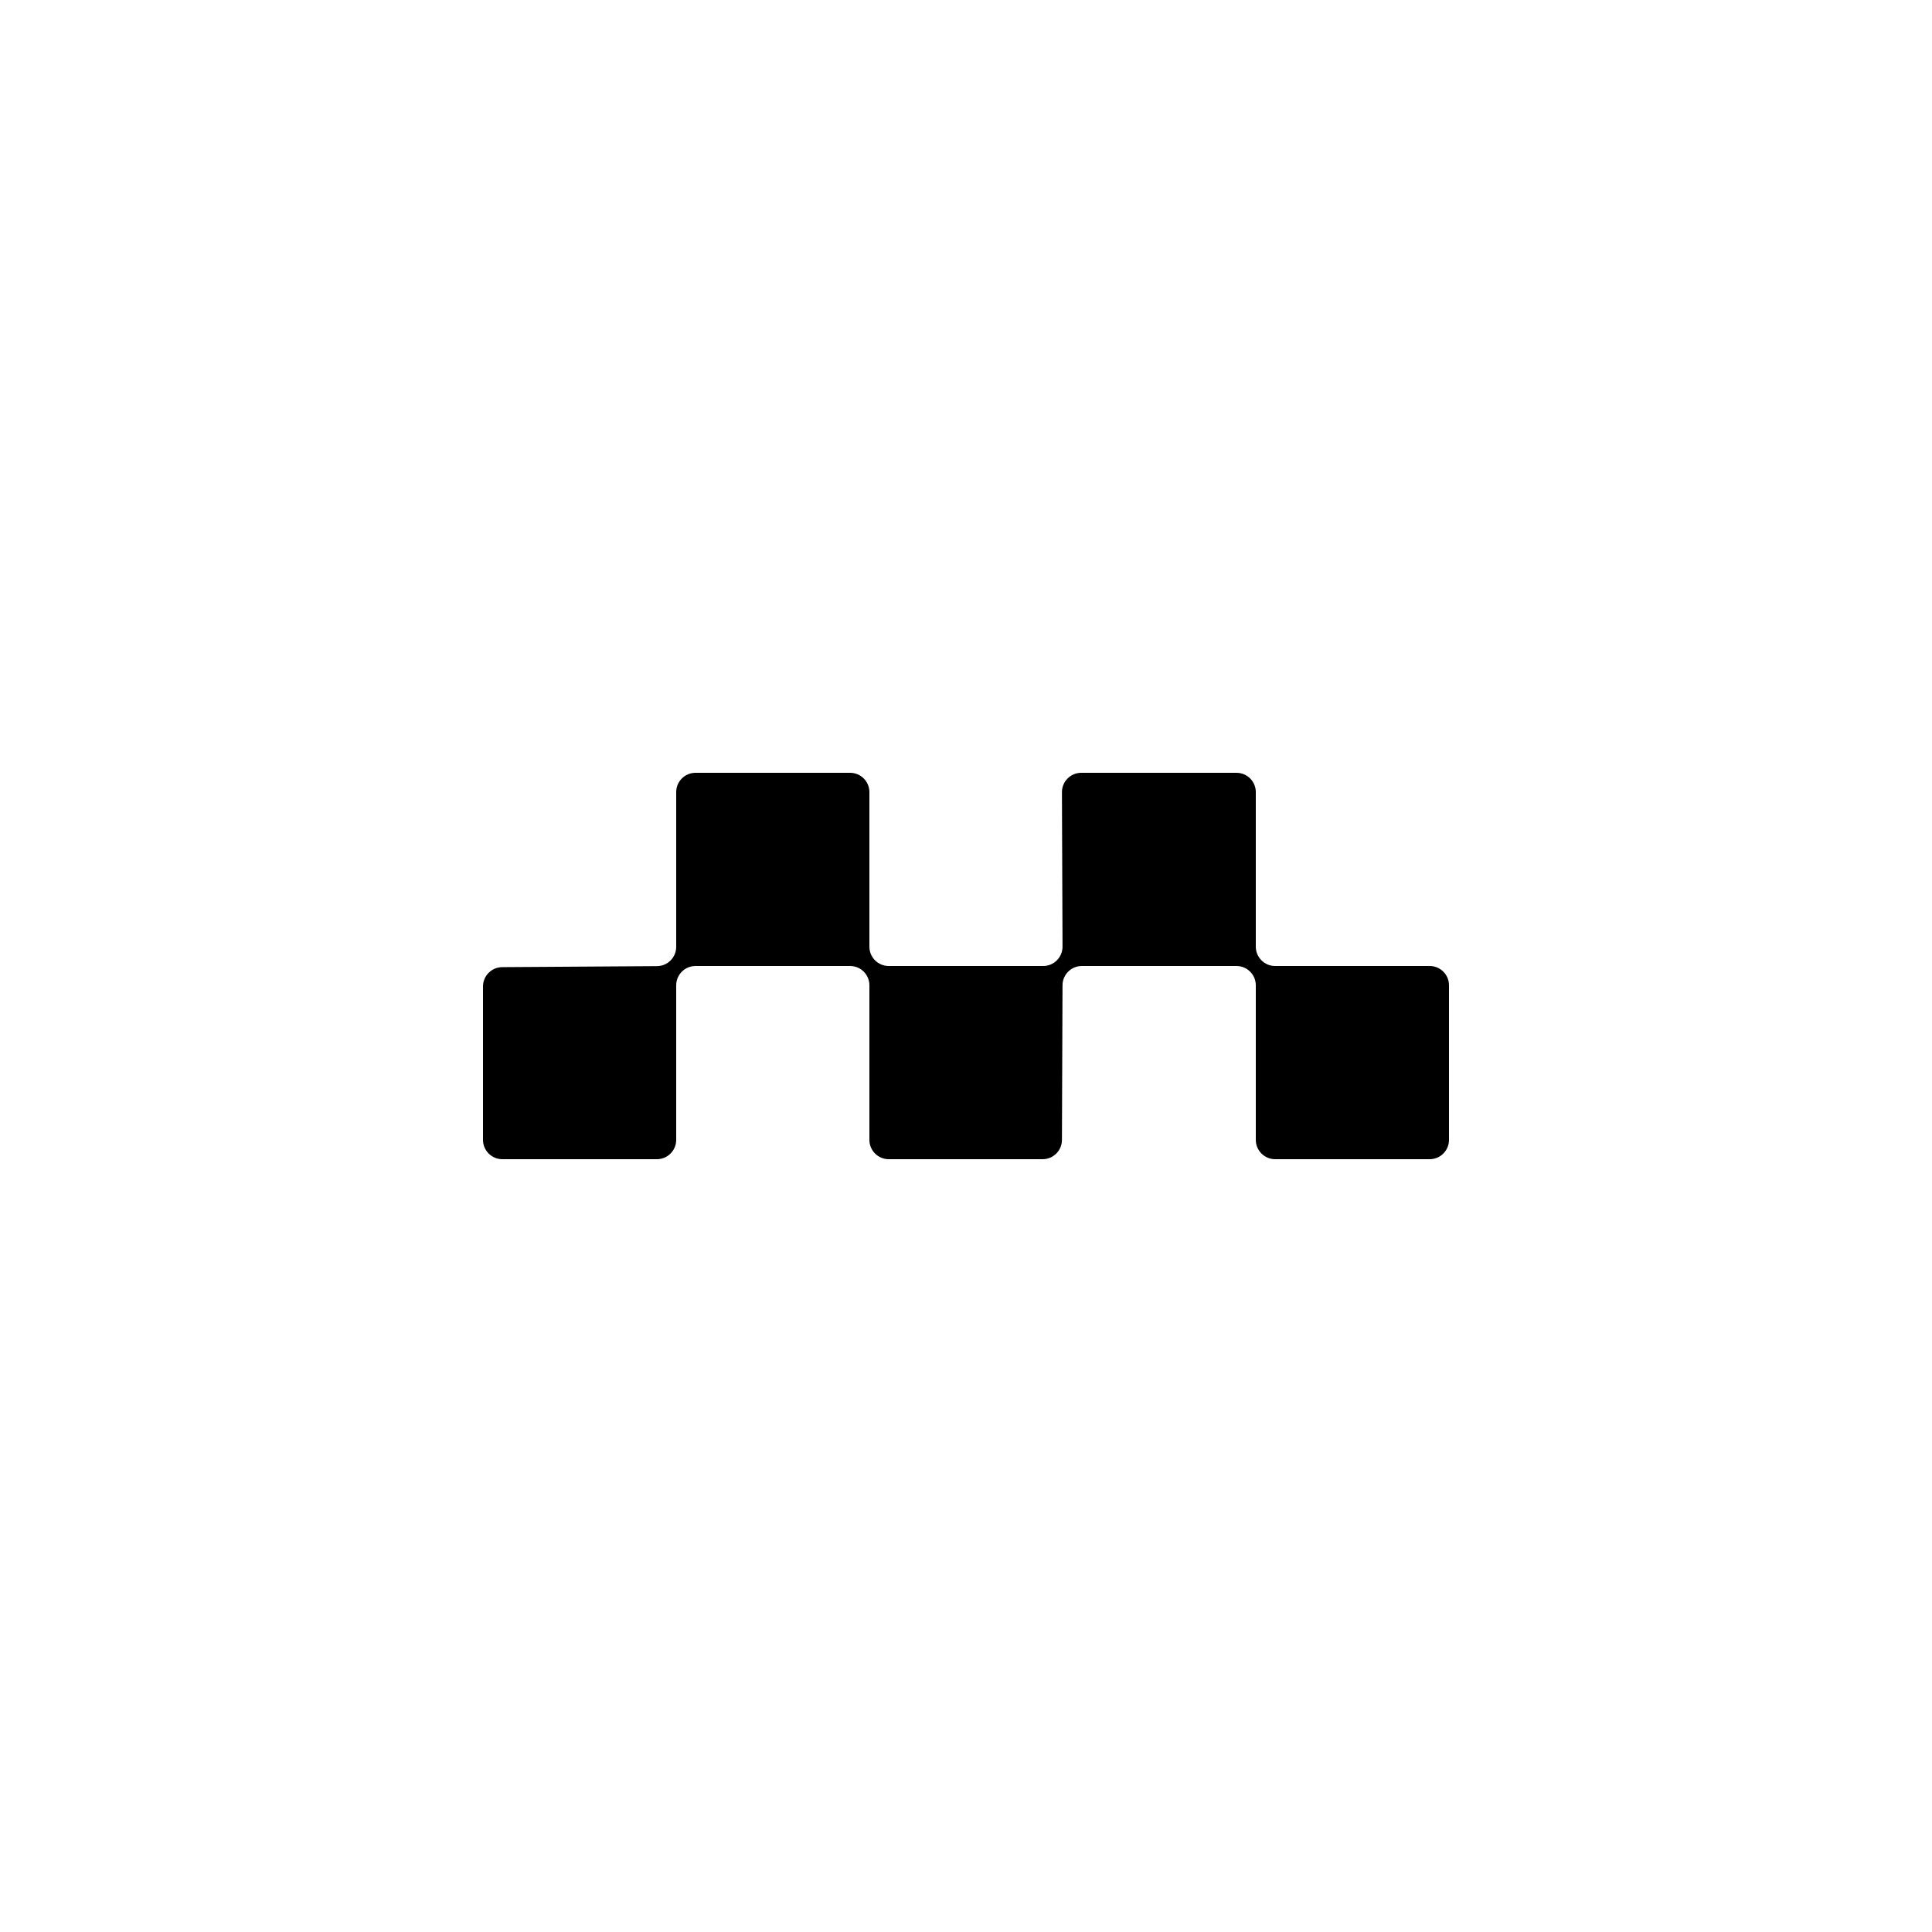 <svg height="200" width="200" fill="#000000" xmlns="http://www.w3.org/2000/svg" xmlns:xlink="http://www.w3.org/1999/xlink" viewBox="0 0 100 100" version="1.1" x="0px" y="0px"><title>taxi</title><desc>Created with Sketch.</desc><g stroke="none" stroke-width="1" fill="none" fill-rule="evenodd"><path d="M75,51 L75,59 C75,59.552 74.552,60 74,60 L66,60 C65.448,60 65,59.552 65,59 L65,51 C65,50.448 64.552,50 64,50 L55.996,50 C55.445,50 54.998,50.445 54.996,50.996 L54.966,59.004 C54.964,59.555 54.516,60 53.966,60 L46,60 C45.448,60 45,59.552 45,59 L45,51 C45,50.448 44.552,50 44,50 L36,50 C35.448,50 35,50.448 35,51 C35,51 35,51 35,51 L35,59 C35,59.552 34.552,60 34,60 L26,60 C25.448,60 25,59.552 25,59 L25,51.059 C25,50.509 25.444,50.063 25.993,50.059 L34.007,50.007 C34.556,50.003 35,49.556 35,49.007 L35,41 C35,40.448 35.448,40 36,40 L44,40 C44.552,40 45,40.448 45,41 L45,49 C45,49.552 45.448,50 46,50 L53.996,50 C54.548,50 54.996,49.552 54.996,49 C54.996,48.999 54.996,48.997 54.996,48.996 L54.966,41.004 C54.964,40.452 55.41,40.002 55.962,40 C55.963,40 55.964,40 55.966,40 L64,40 C64.552,40 65,40.448 65,41 L65,49 C65,49.552 65.448,50 66,50 L74,50 C74.552,50 75,50.448 75,51 Z" fill="#000000"/></g></svg>